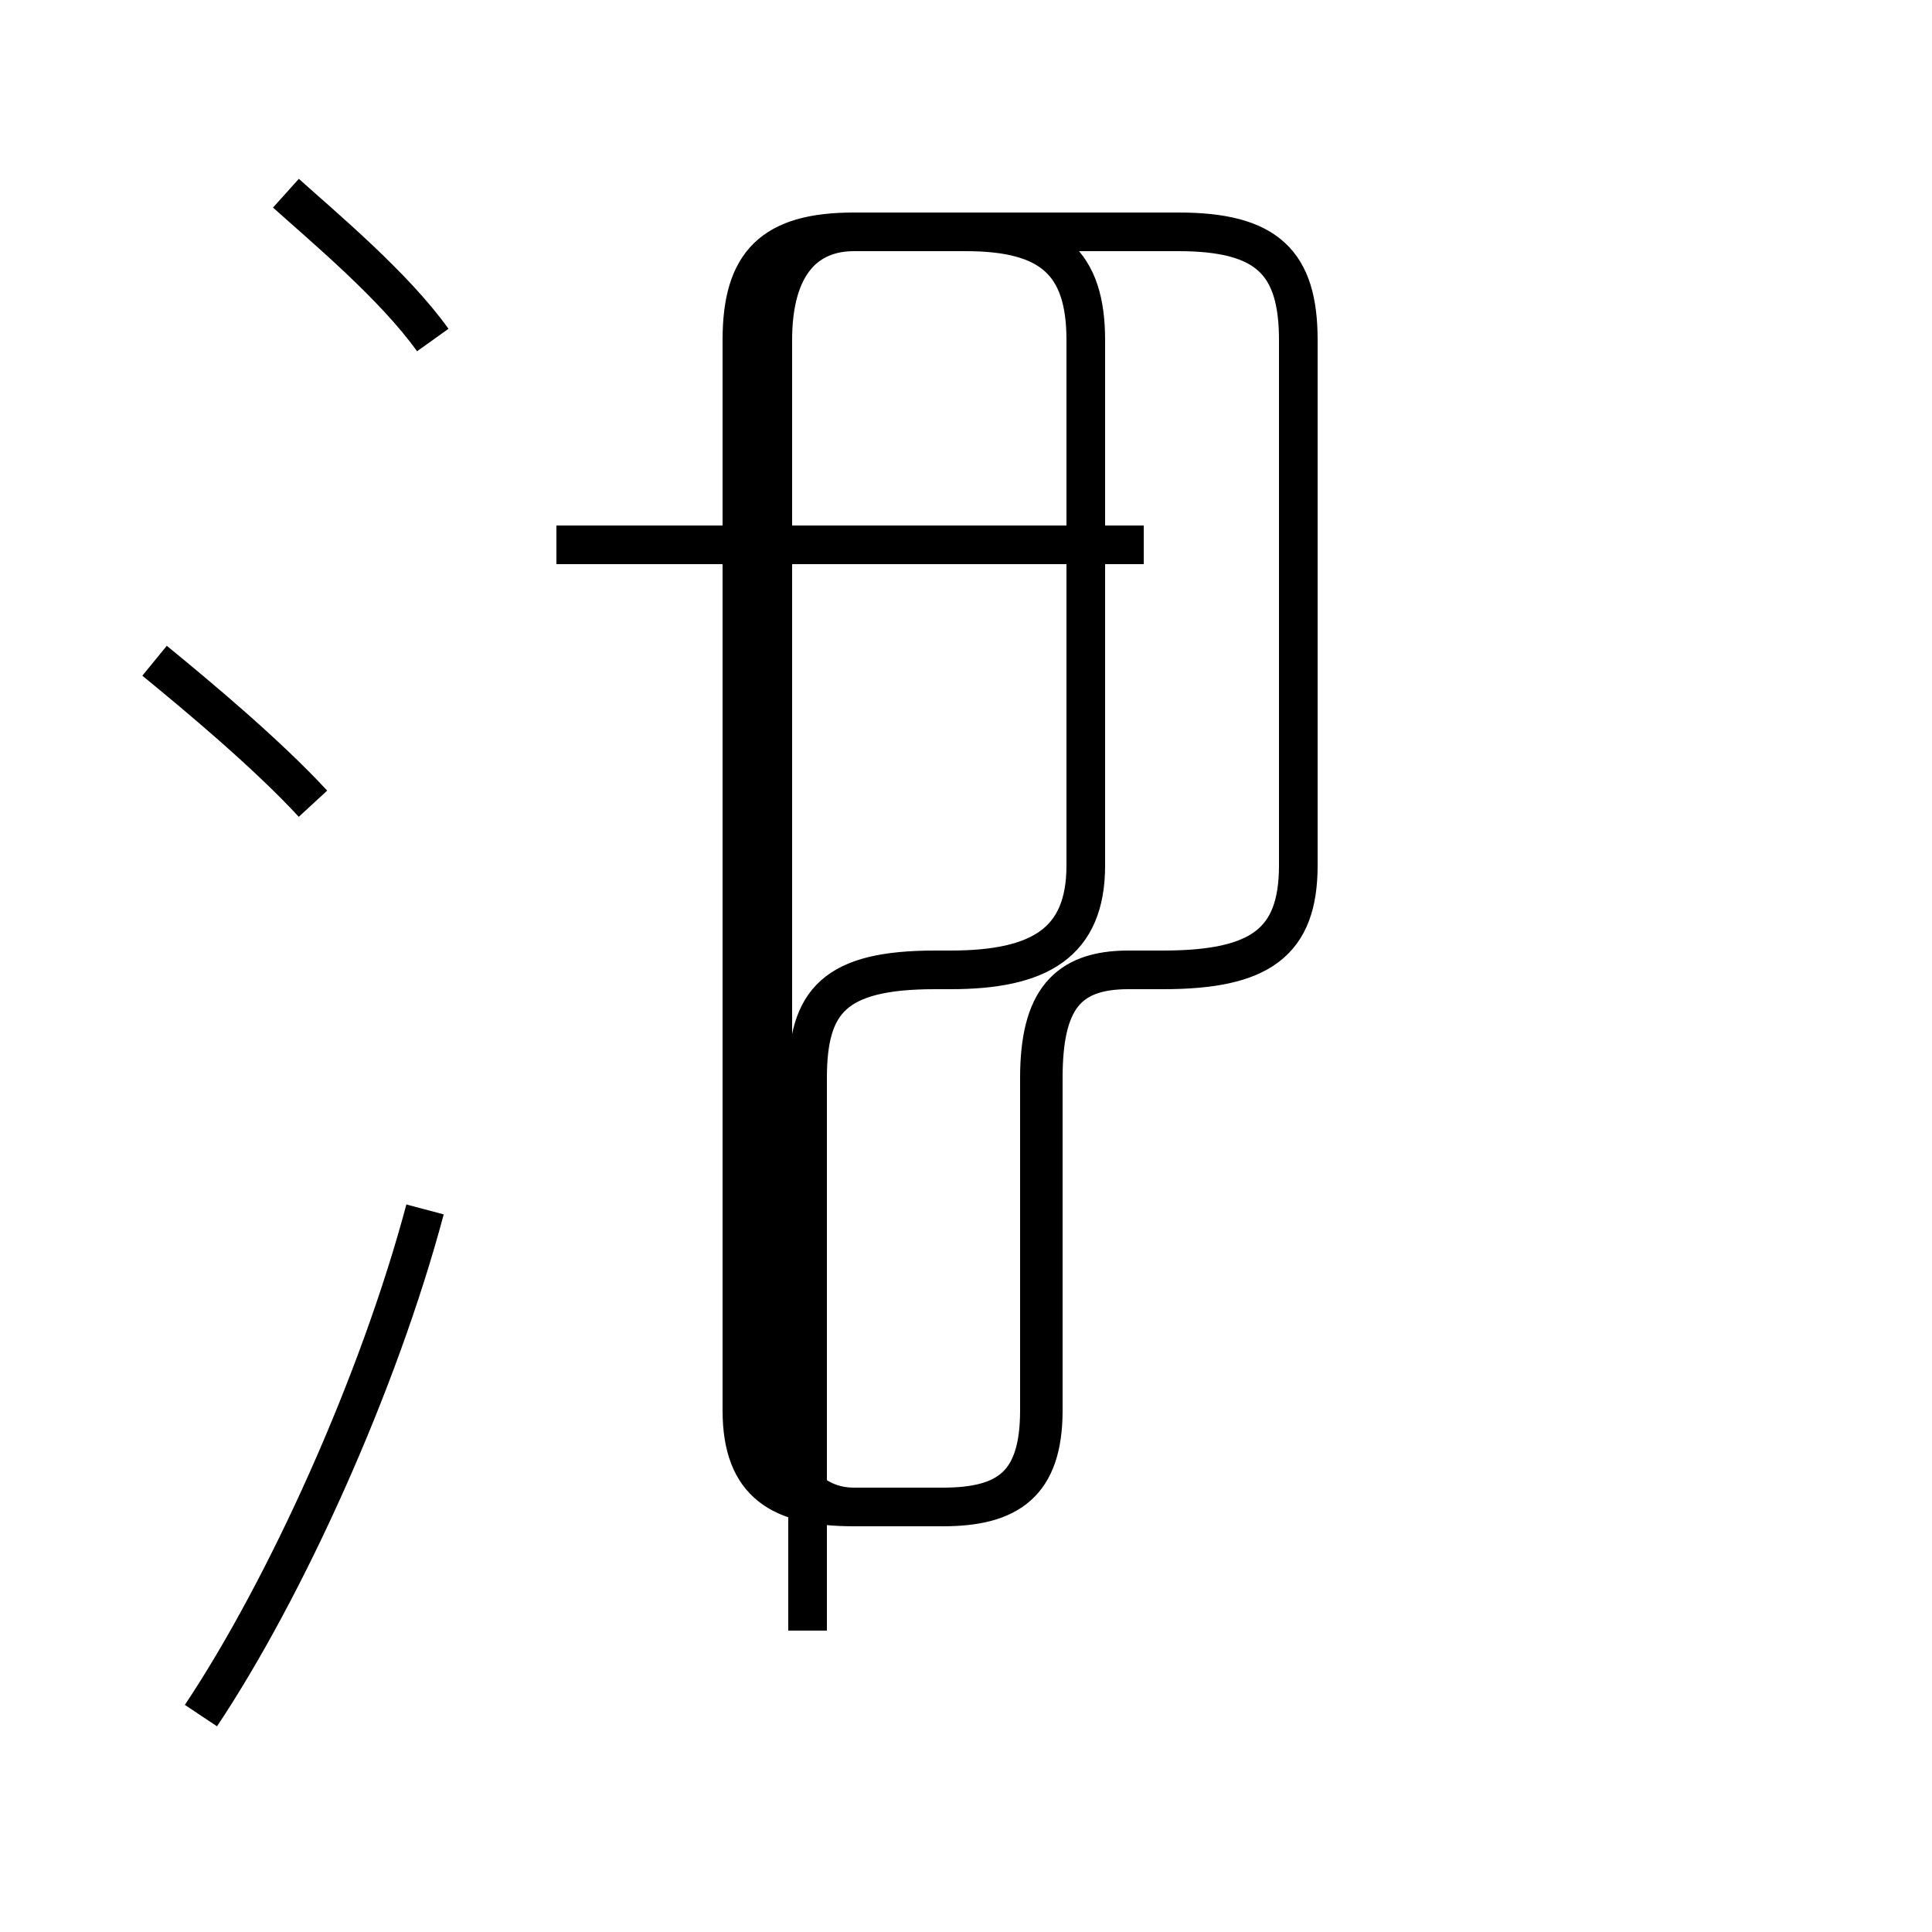 <?xml version='1.0' encoding='utf8'?>
<svg viewBox="0.0 -44.0 50.0 50.0" version="1.1" xmlns="http://www.w3.org/2000/svg">
<rect x="0.0" y="-44.0" width="50.0" height="50.0" fill="#808080" stroke="none"/>
<rect x="-1000" y="-1000" width="2000" height="2000" stroke="white" fill="white"/>
<g style="fill:none; stroke:#000000;  stroke-width:1">
<path d="M 8.1 23.2 C 6.9 24.5 5.1 26.0 4.0 26.9 M 5.2 -0.4 C 7.4 2.9 9.8 8.2 11.0 12.7 M 11.2 35.2 C 10.2 36.6 8.4 38.1 7.4 39.0 M 29.6 29.9 L 14.4 29.9 M 20.9 1.8 L 20.9 16.1 C 20.9 18.1 21.6 18.9 24.2 18.9 L 24.6 18.9 C 26.9 18.9 28.1 19.6 28.1 21.6 L 28.1 35.2 C 28.1 37.2 27.2 38.0 25.0 38.0 L 22.1 38.0 C 20.0 38.0 19.2 37.2 19.2 35.2 L 19.2 16.1 C 19.2 14.1 19.2 12.9 19.2 11.2 L 19.2 7.5 C 19.2 5.6 20.2 5.0 22.1 5.0 L 24.4 5.0 C 26.1 5.0 27.0 5.6 27.0 7.5 L 27.0 16.1 C 27.0 18.1 27.6 18.9 29.2 18.9 L 30.1 18.9 C 32.6 18.9 33.6 19.6 33.6 21.6 L 33.6 35.2 C 33.6 37.2 32.8 38.0 30.5 38.0 L 22.1 38.0 C 20.9 38.0 20.0 37.2 20.0 35.2 L 20.0 16.1 C 20.0 14.1 20.2 12.9 20.2 11.2 L 20.2 7.5 C 20.2 5.6 21.2 5.0 22.1 5.0 L 24.4 5.0 C 26.1 5.0 26.9 5.6 26.9 7.5 L 26.9 16.1 C 26.9 18.1 27.6 18.9 29.2 18.9 L 30.1 18.9 C 32.6 18.9 33.6 19.6 33.6 21.6 L 33.6 35.2 C 33.6 37.2 32.8 38.0 30.5 38.0 L 22.1 38.0 C 20.9 38.0 20.0 37.2 20.0 35.2 L 20.0 16.1 C 20.0 14.1 20.2 12.9 20.2 11.2 L 20.2 7.5 C 20.2 5.6 21.2 5.0 22.1 5.0 L 24.4 5.0 C 26.1 5.0 26.9 5.6 26.9 7.5 L 26.9 16.1 C 26.9 18.1 27.6 18.9 29.2 18.9 L 30.1 18.9 C 32.6 18.9 33.6 19.6 33.6 21.6 L 33.6 35.2 C 33.6 37.2 32.8 38.0 30.5 38.0 L 22.1 38.0 C 20.9 38.0 20.0 37.2 20.0 35.2 L 20.0 16.1 C 20.0 14.1 20.2 12.9 20.2 11.2 L 20.2 7.5 C 20.2 5.6 21.2 5.0 22.1 5.0 L 24.4 5.0 C 26.1 5.0 26.9 5.6 26.9 7.5 L 26.9 16.1 C 26.9 18.1 27.6 18.9 29.2 18.9 L 30.1 18.9 C 32.6 18.9 33.6 19.6 33.6 21.6 L 33.6 35.2 C 33.6 37.2 32.8 38.0 30.5 38.0 L 22.1 38.0 C 20.9 38.0 20.0 37.2 20.0 35.2 L 20.0 16.1 C 20.0 14.1 20.2 12.9 20.2 11.2 L 20.2 7.5 C 20.2 5.6 21.2 5.0 22.1 5.0 L 24.4 5.0 C 26.1 5.0 26.9 5.6 26.9 7.5 L 26.9 16.1 C 26.9 18.1 27.6 18.9 29.2 18.9 L 30.1 18.9 C 32.6 18.9 33.6 19.6 33.6 21.6 L 33.6 35.2 C 33.6 37.2 32.8 38.0 30.5 38.0 L 22.1 38.0 C 20.9 38.0 20.0 37.2 20.0 35.2 L 20.0 16.1 C 20.0 14.1 20.2 12.9 20.2 11.2 L 20.2 7.5 C 20.2 5.6 21.2 5.0 22.1 5.0 L 24.4 5.0 C 26.1 5.0 26.9 5.6 26.9 7.5 L 26.9 16.1 C 26.9 18.1 27.6 18.9 29.2 18.9 L 30.1 18.9 C 32.6 18.9 33.6 19.6 33.6 21.6 L 33.6 35.2 C 33.6 37.2 32.8 38.0 30.5 38.0 L 22.1 38.0 C 20.9 38.0 20.0 37.2 20.0 35.2 L 20.0 16.1 C 20.0" transform="scale(1, -1)" />
</g>
</svg>
